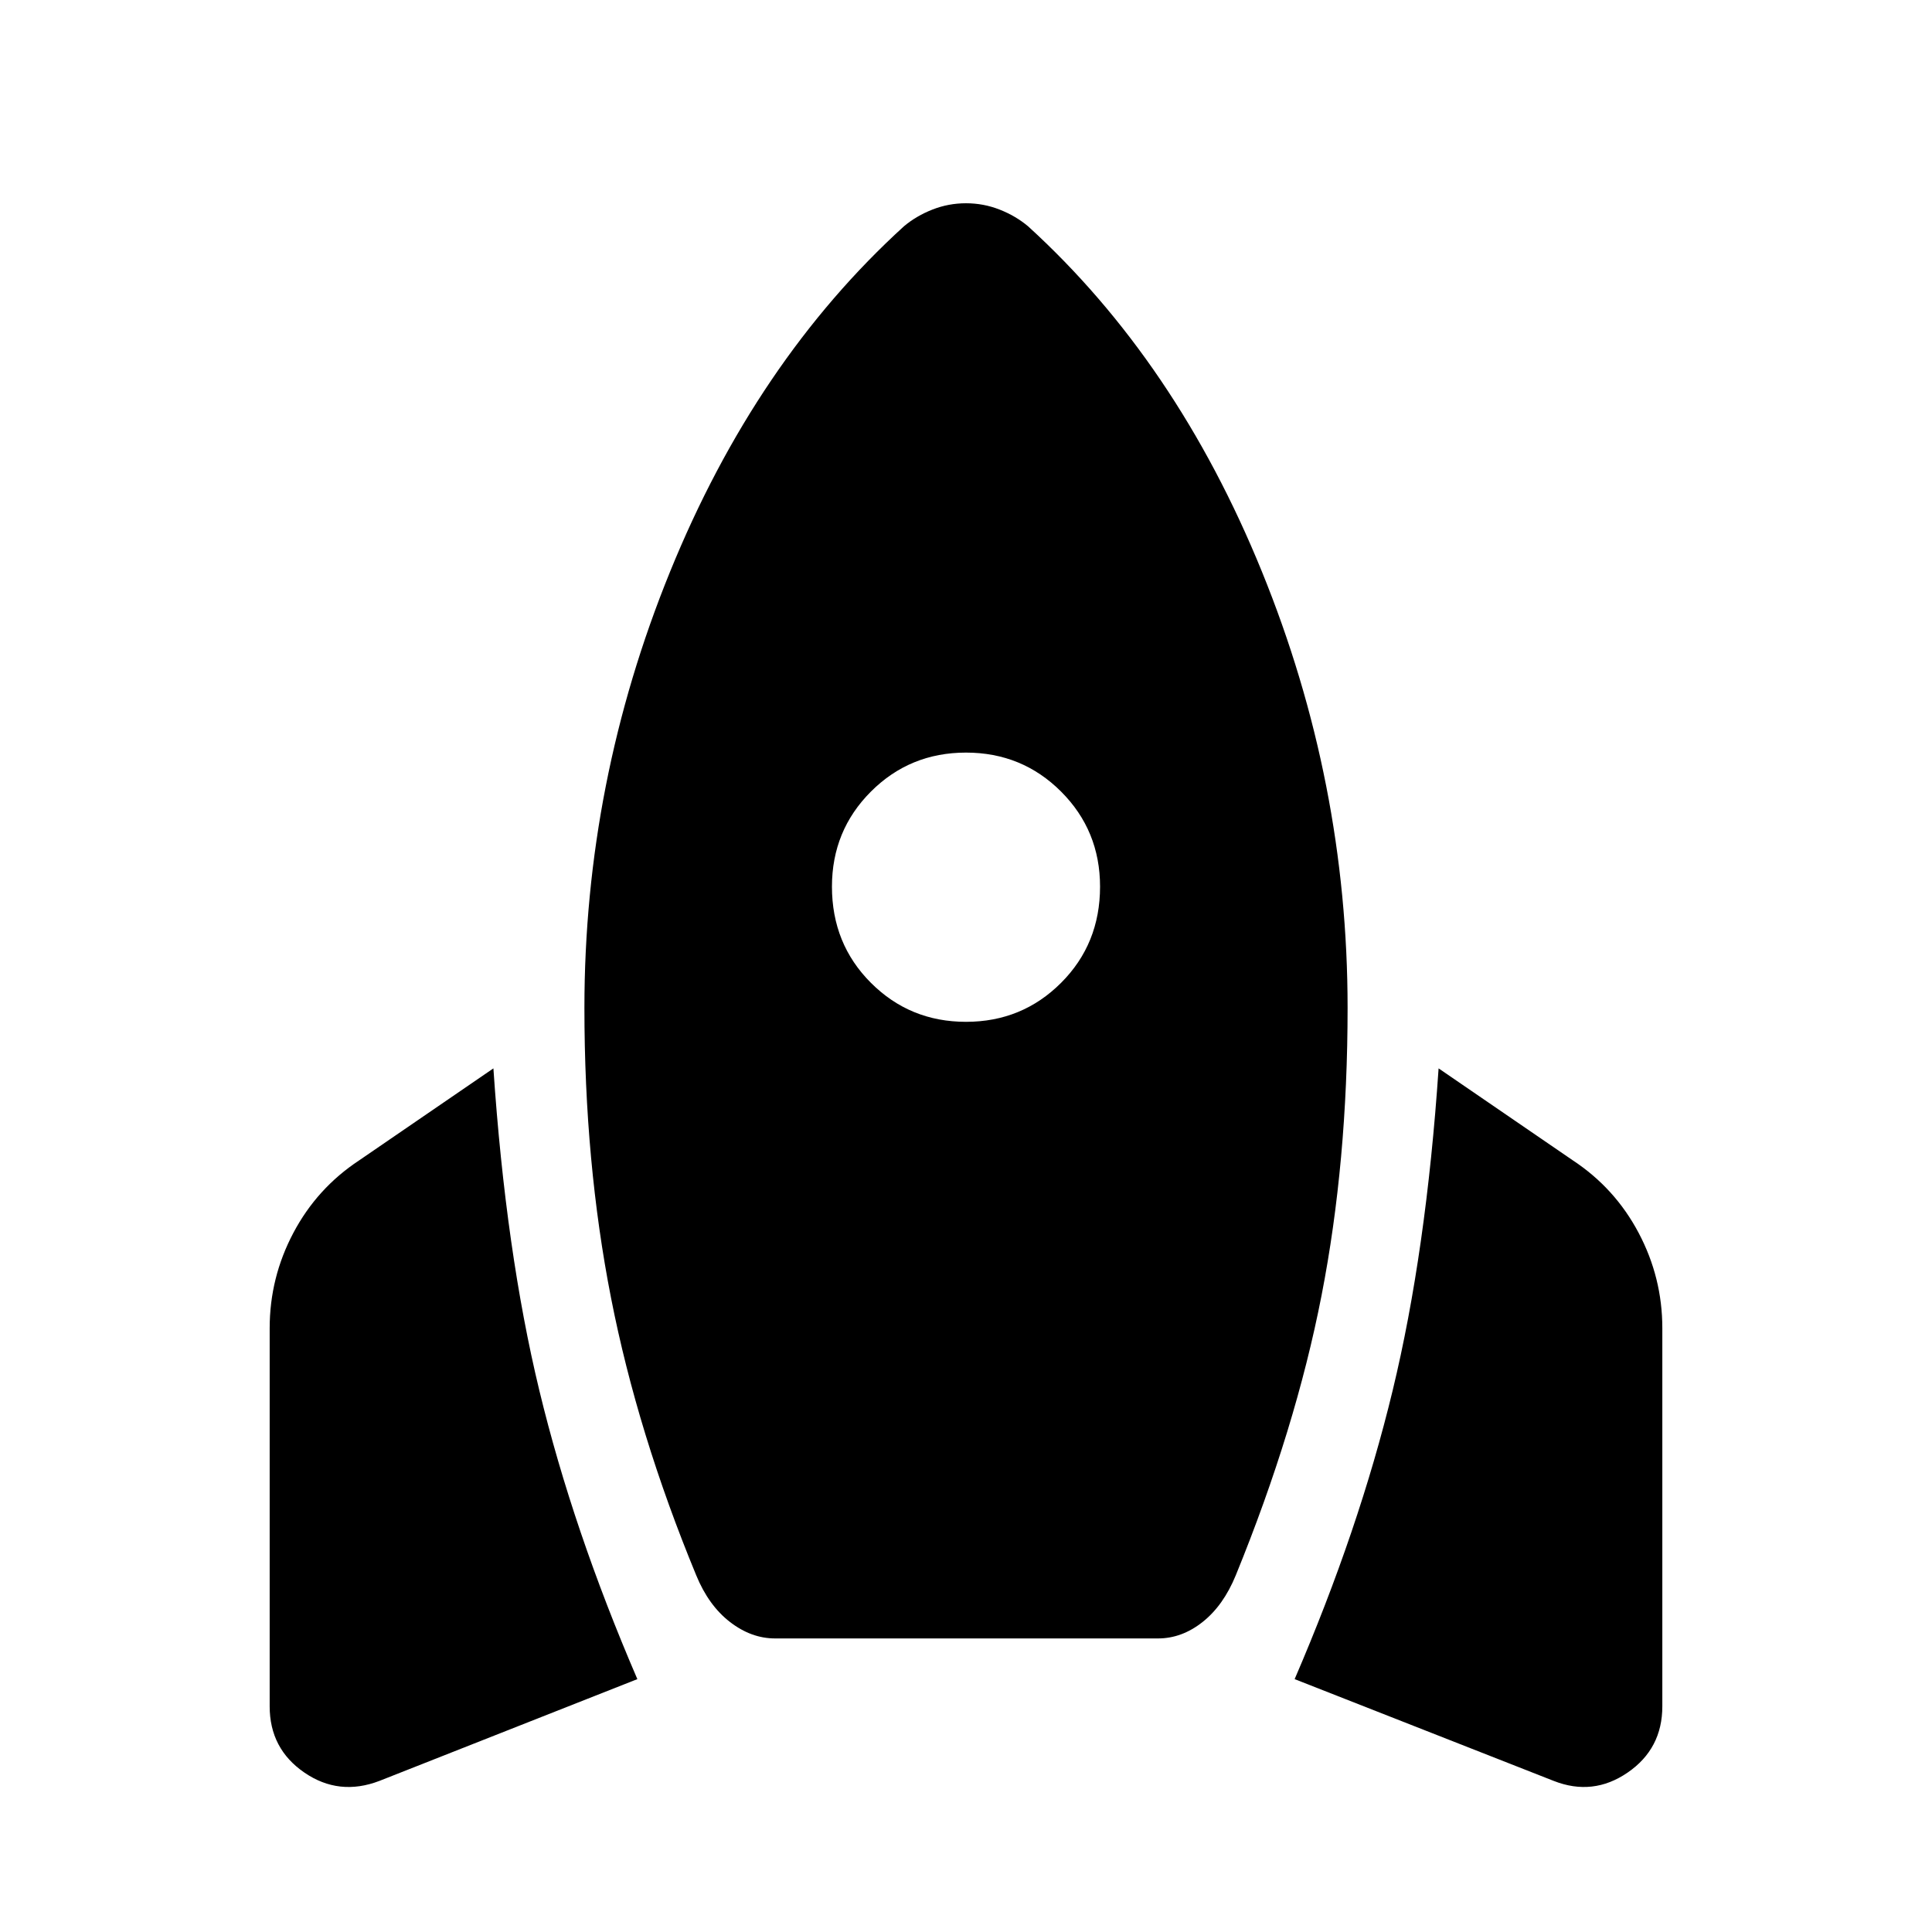 <svg xmlns="http://www.w3.org/2000/svg" height="48" viewBox="0 -960 960 960" width="48"><path d="M188.56-75.09q-20.08 7.7-37.32-4.13Q134-91.04 134-112.13v-187.91q0-25.09 11.76-47.33t32.72-36.06l66.69-45.7q6.13 90.91 22.83 160.07 16.7 69.15 48.7 143.41L188.56-75.09Zm196.57-70.78q-11.83 0-22.43-8.19-10.61-8.2-16.74-23.16-29.13-70.48-42.35-137.89-13.22-67.41-13.22-144.11 0-112.17 42.57-216.74 42.56-104.56 116.26-171.65 6.13-5.13 14.11-8.26Q471.3-859 480-859q8.7 0 16.67 3.13 7.98 3.13 14.11 8.26 73.7 67.09 116.26 171.65 42.57 104.57 42.57 216.74 0 76.57-12.94 142.92-12.93 66.34-42.63 139.08-6.13 14.96-16.45 23.16-10.33 8.19-22.16 8.19h-190.3ZM480-452.26q27.87 0 47.24-19.37t19.37-47.8q0-27.87-19.37-47.24T480-586.04q-27.87 0-47.24 19.37t-19.37 47.24q0 28.43 19.37 47.8 19.37 19.37 47.24 19.37ZM772-75.09l-128.7-50.56q32-74.26 48.7-143.41 16.7-69.16 22.83-160.07l66.69 45.7q20.96 13.82 32.72 36.06Q826-325.13 826-300.04v187.91q0 21.09-17.24 32.91-17.24 11.83-36.76 4.13Z"/></svg>